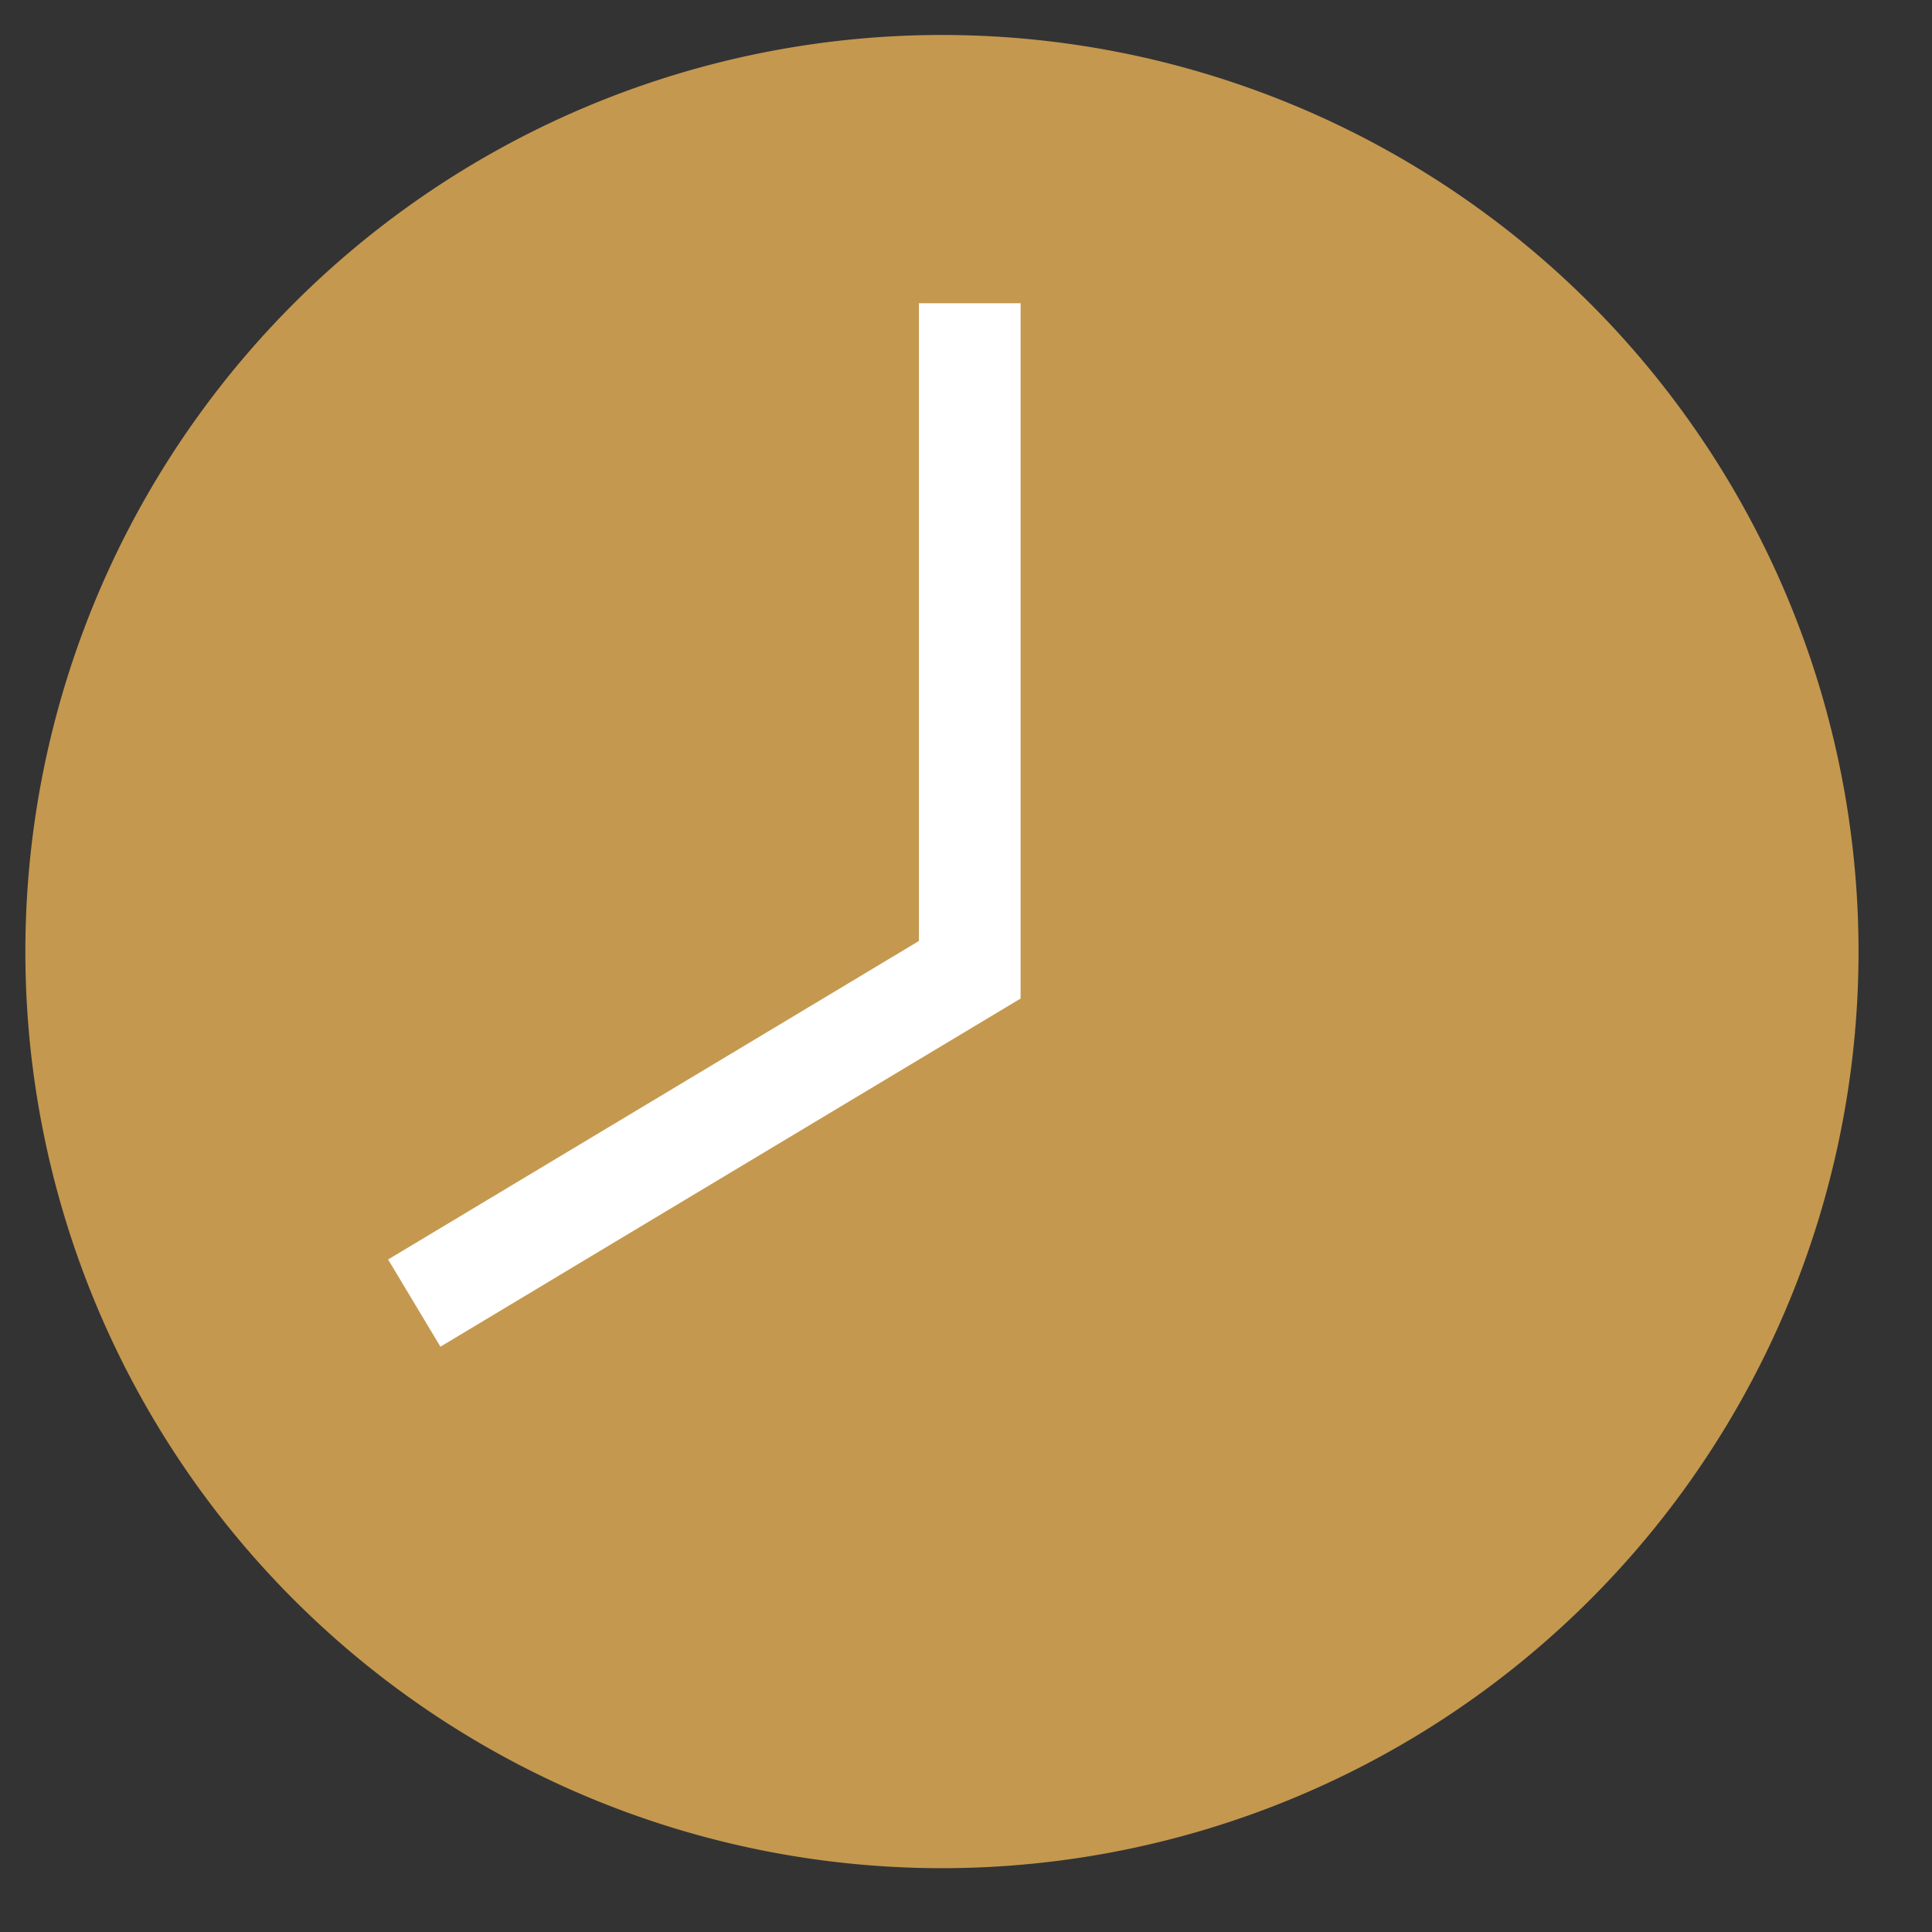 <svg xmlns="http://www.w3.org/2000/svg" width="19" height="19" viewBox="0 0 19 19">
    <rect x="0" y="0" width="19" height="19" fill="#333333" stroke="none"/>
    <g fill="none" fill-rule="evenodd">
        <path fill="#C4984F" d="M18.277 9.264A9.014 9.014 0 1 1 .25 9.263a9.014 9.014 0 0 1 18.027 0z"/>
        <path stroke="#FFF" d="M9.537 2.982v6.555l-5.463 3.278"/>
    </g>
</svg>
